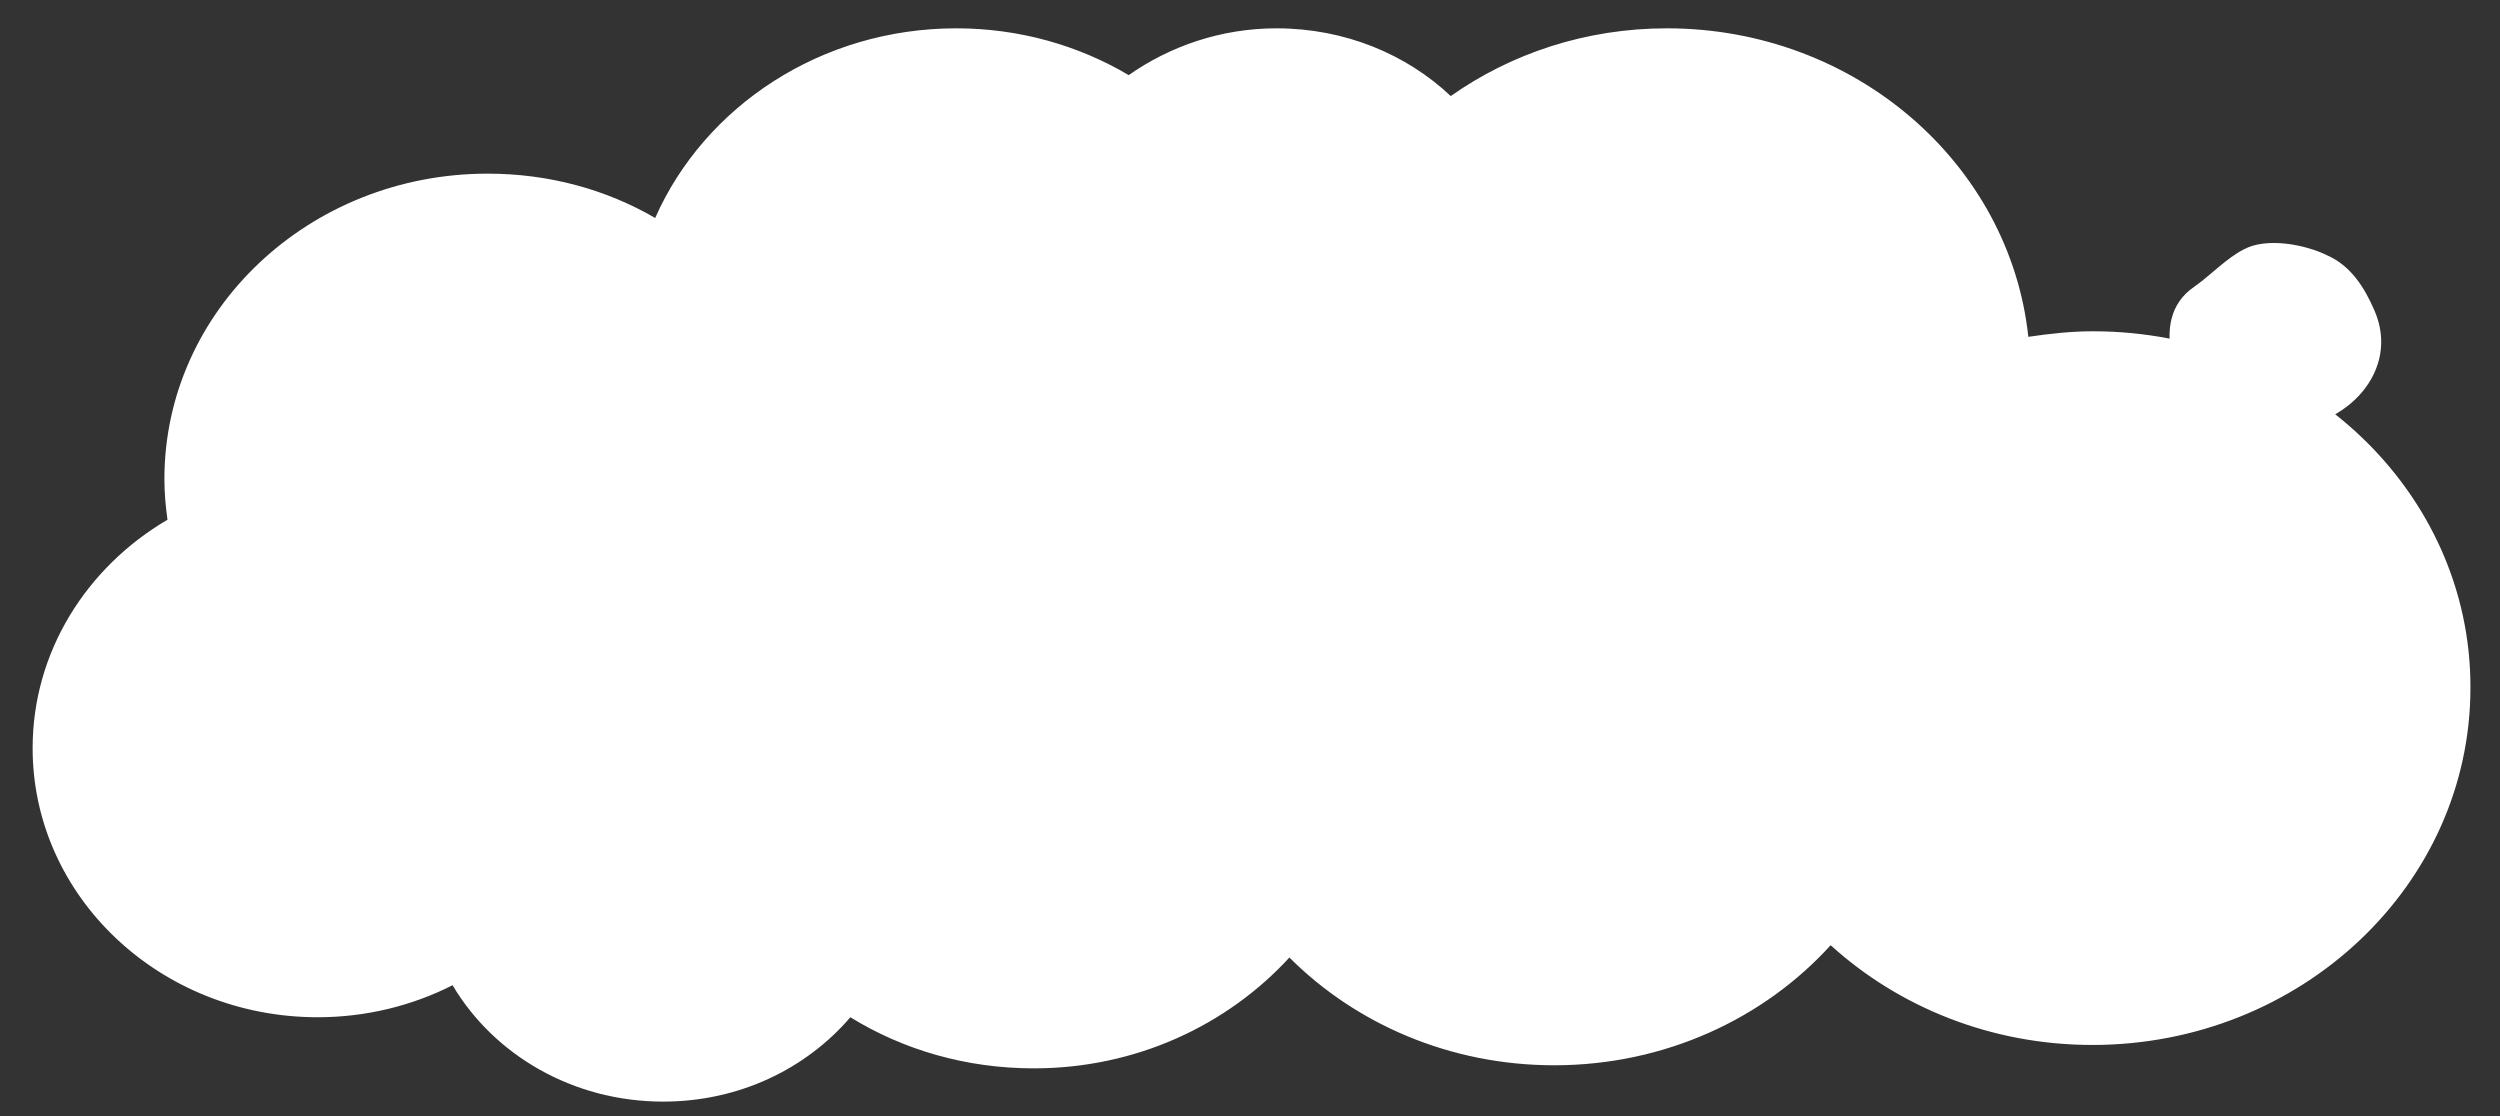 <?xml version="1.0" encoding="utf-8"?>
<!-- Generator: Adobe Illustrator 19.0.0, SVG Export Plug-In . SVG Version: 6.00 Build 0)  -->
<svg version="1.1" id="Layer_1" xmlns="http://www.w3.org/2000/svg" xmlns:xlink="http://www.w3.org/1999/xlink" x="0px" y="0px"
	 viewBox="0 0 406 181.3" style="enable-background:new 0 0 406 181.3;" xml:space="preserve">
<rect x="0" y="0" width="406" height="181.3" fill="#333333" stroke="none"/>
<style type="text/css">
	.st0{fill:#FFFFFF;}
</style>
<path id="XMLID_107_" class="st0" d="M385.6,50.4c4.3,9.8-4.6,19-14.5,19.1c-3.8,0.1-7.1-1.5-10.5-2.6c-4.7-1.5-6.9-3.9-7.9-8.9
	c-0.9-4.5-0.3-8.7,3.6-11.4c2.6-1.8,5.3-4.7,8.1-6.1c3.7-2,10-0.8,13.6,1C381.8,43.2,384,46.7,385.6,50.4"/>
<path id="XMLID_105_" class="st0" d="M339.9,53.8c-3.6,0-7.1,0.4-10.5,0.9c-3-28.1-28.1-50.1-58.7-50.1c-13.2,0-25.3,4.1-35.1,11
	c-7.2-6.8-17.2-11-28.3-11c-9,0-17.3,2.9-24,7.6c-8.1-4.8-17.7-7.6-28-7.6c-22,0-40.9,12.7-48.9,30.8c-7.9-4.6-17.2-7.2-27.2-7.2
	c-29,0-52.5,22.2-52.5,49.6c0,2.3,0.2,4.4,0.5,6.6c-13.1,7.7-21.9,21.4-21.9,37.1c0,24.1,20.7,43.7,46.3,43.7
	c7.9,0,15.4-1.9,21.9-5.2c6.7,11.3,19.5,18.9,34.2,18.9c12.3,0,23.2-5.3,30.4-13.7c8.6,5.3,18.8,8.3,29.8,8.3c16.6,0,31.4-7,41.5-18
	c10.8,10.8,26.1,17.5,43,17.5c18,0,34.1-7.6,44.9-19.5c11,10,26,16.2,42.5,16.2c33.9,0,61.4-26,61.4-58
	C401.3,79.8,373.8,53.8,339.9,53.8"/>
</svg>
